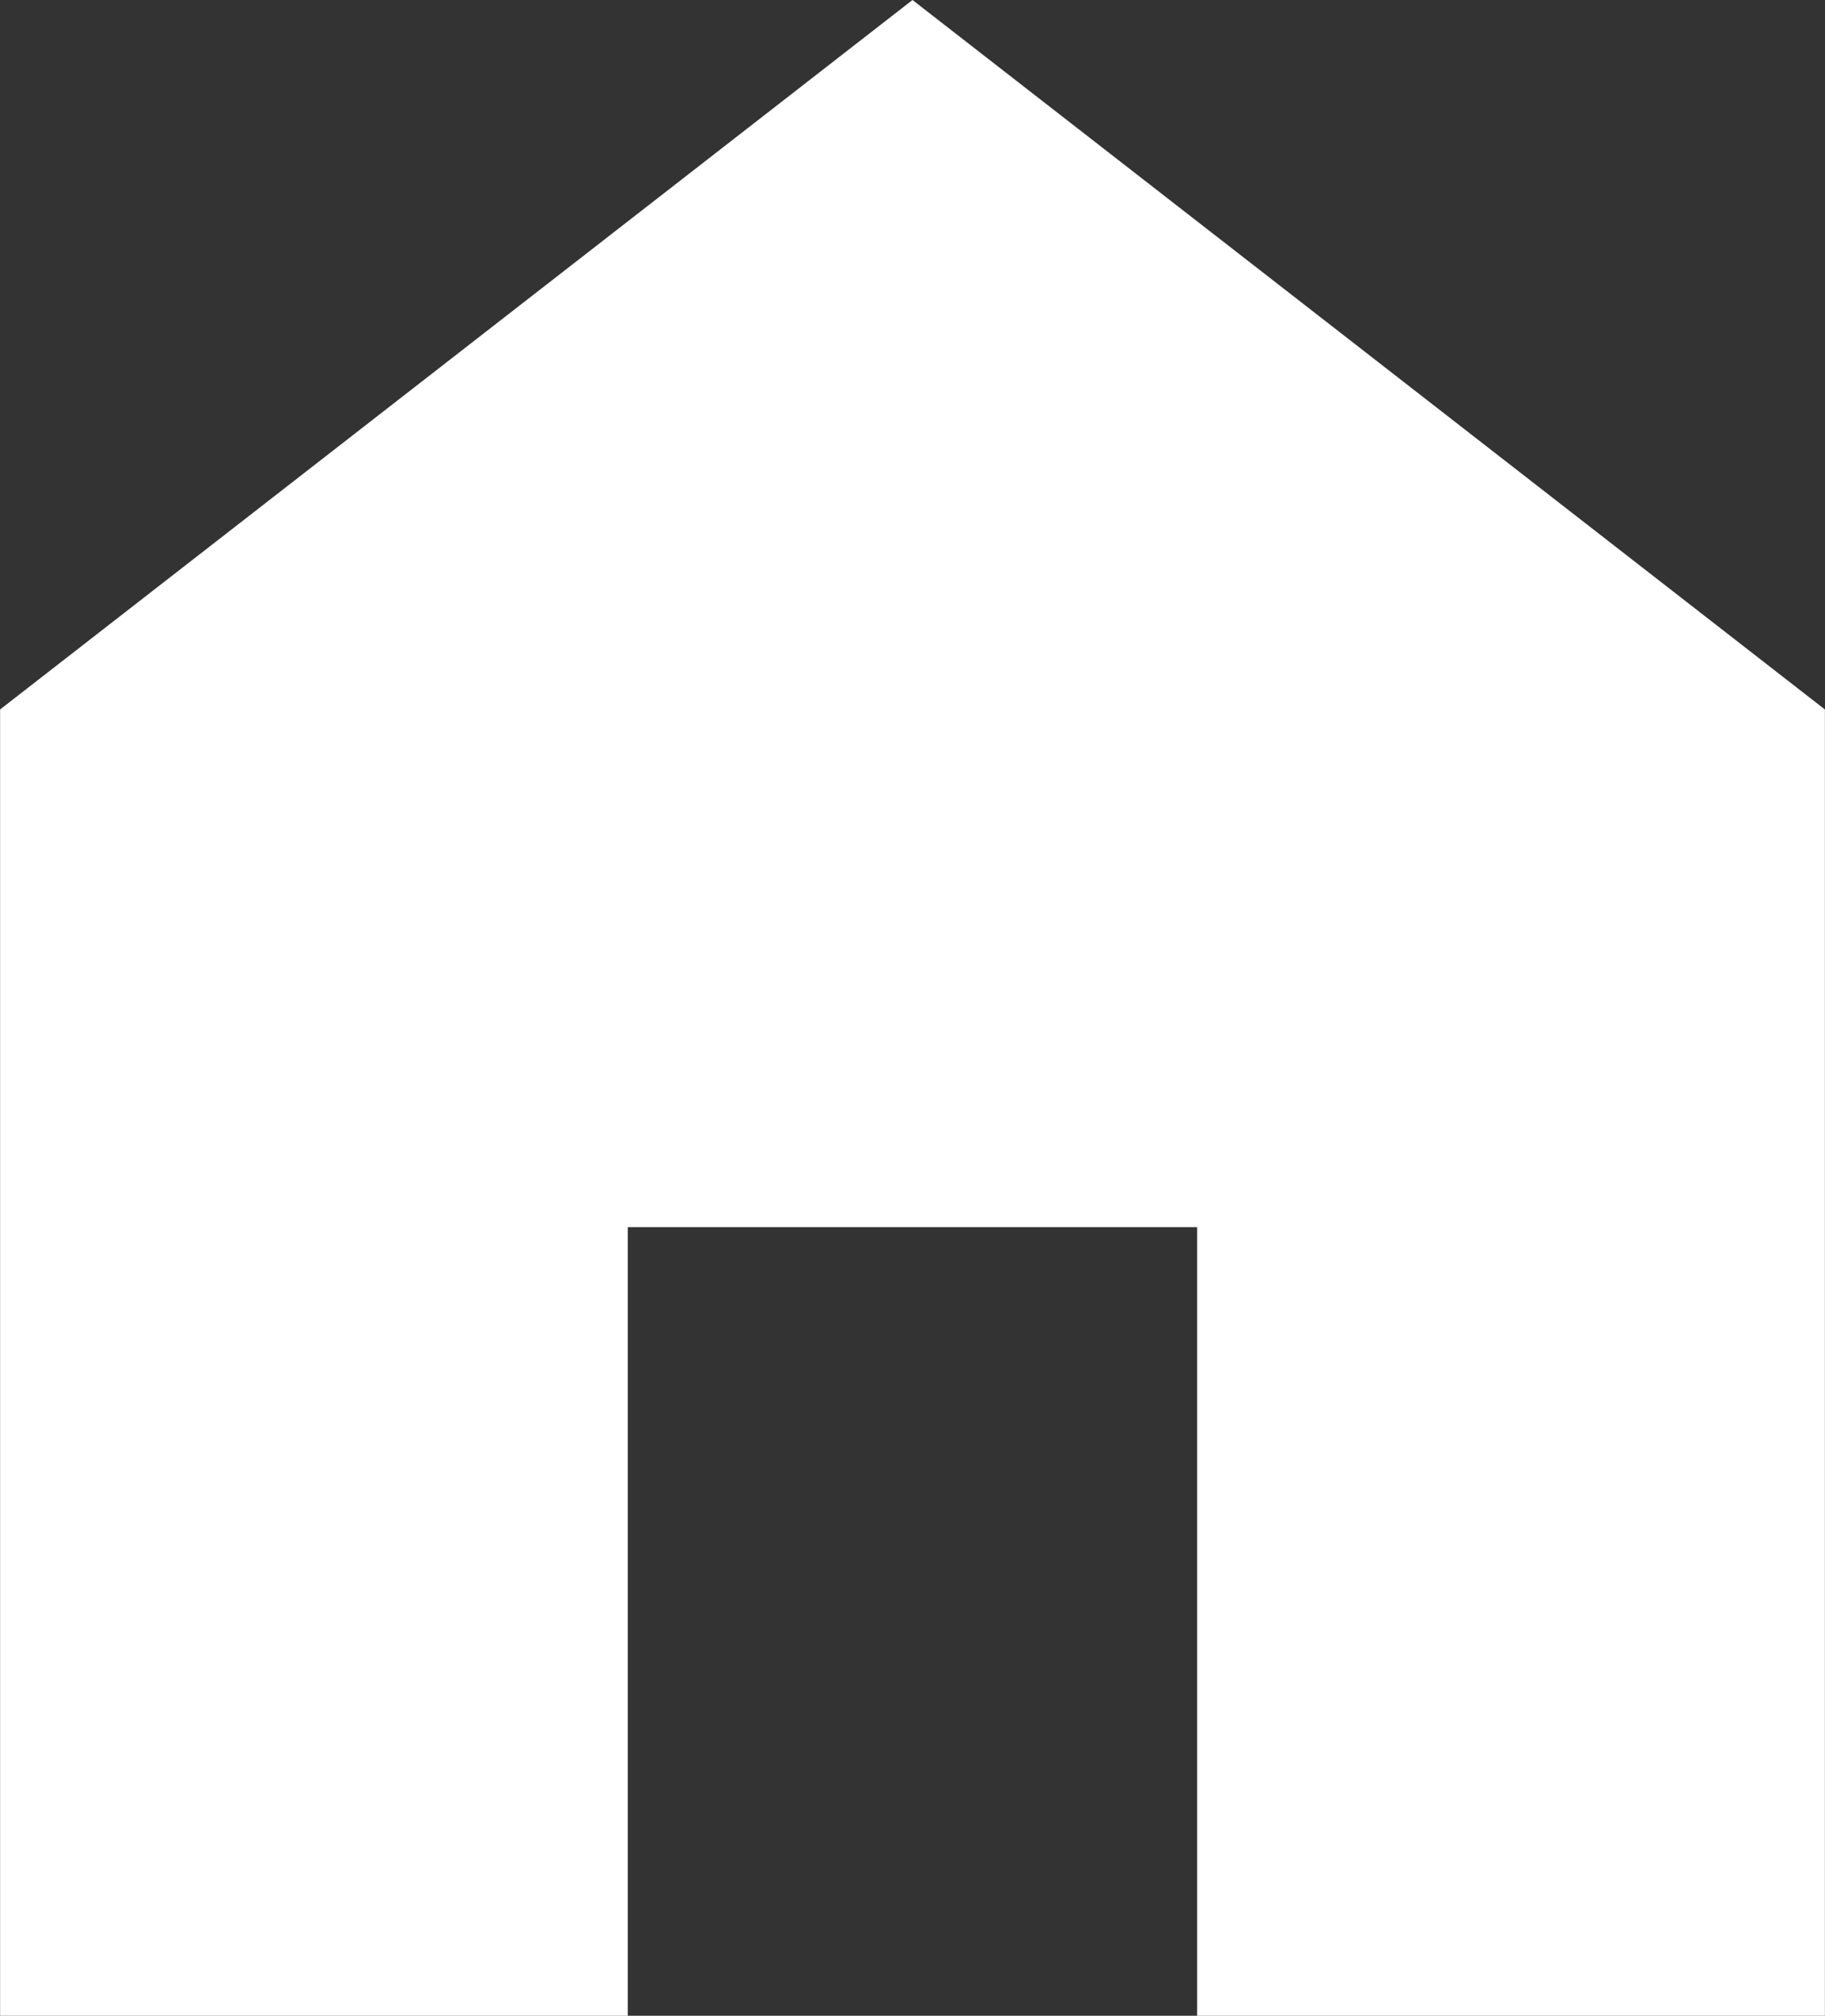 <svg xmlns="http://www.w3.org/2000/svg" width="19.058" height="21.045" viewBox="0 0 19.058 21.045">
    <rect x="0" y="0" width="19.058" height="21.045" fill="#333333" stroke="none"/>
    <path id="home" d="M11.228,0,1.7,7.407V21.045H8.255V12.812H14.2v8.233h6.556V7.407Z"
        transform="translate(-1.699)" fill="#fff" />
</svg>
